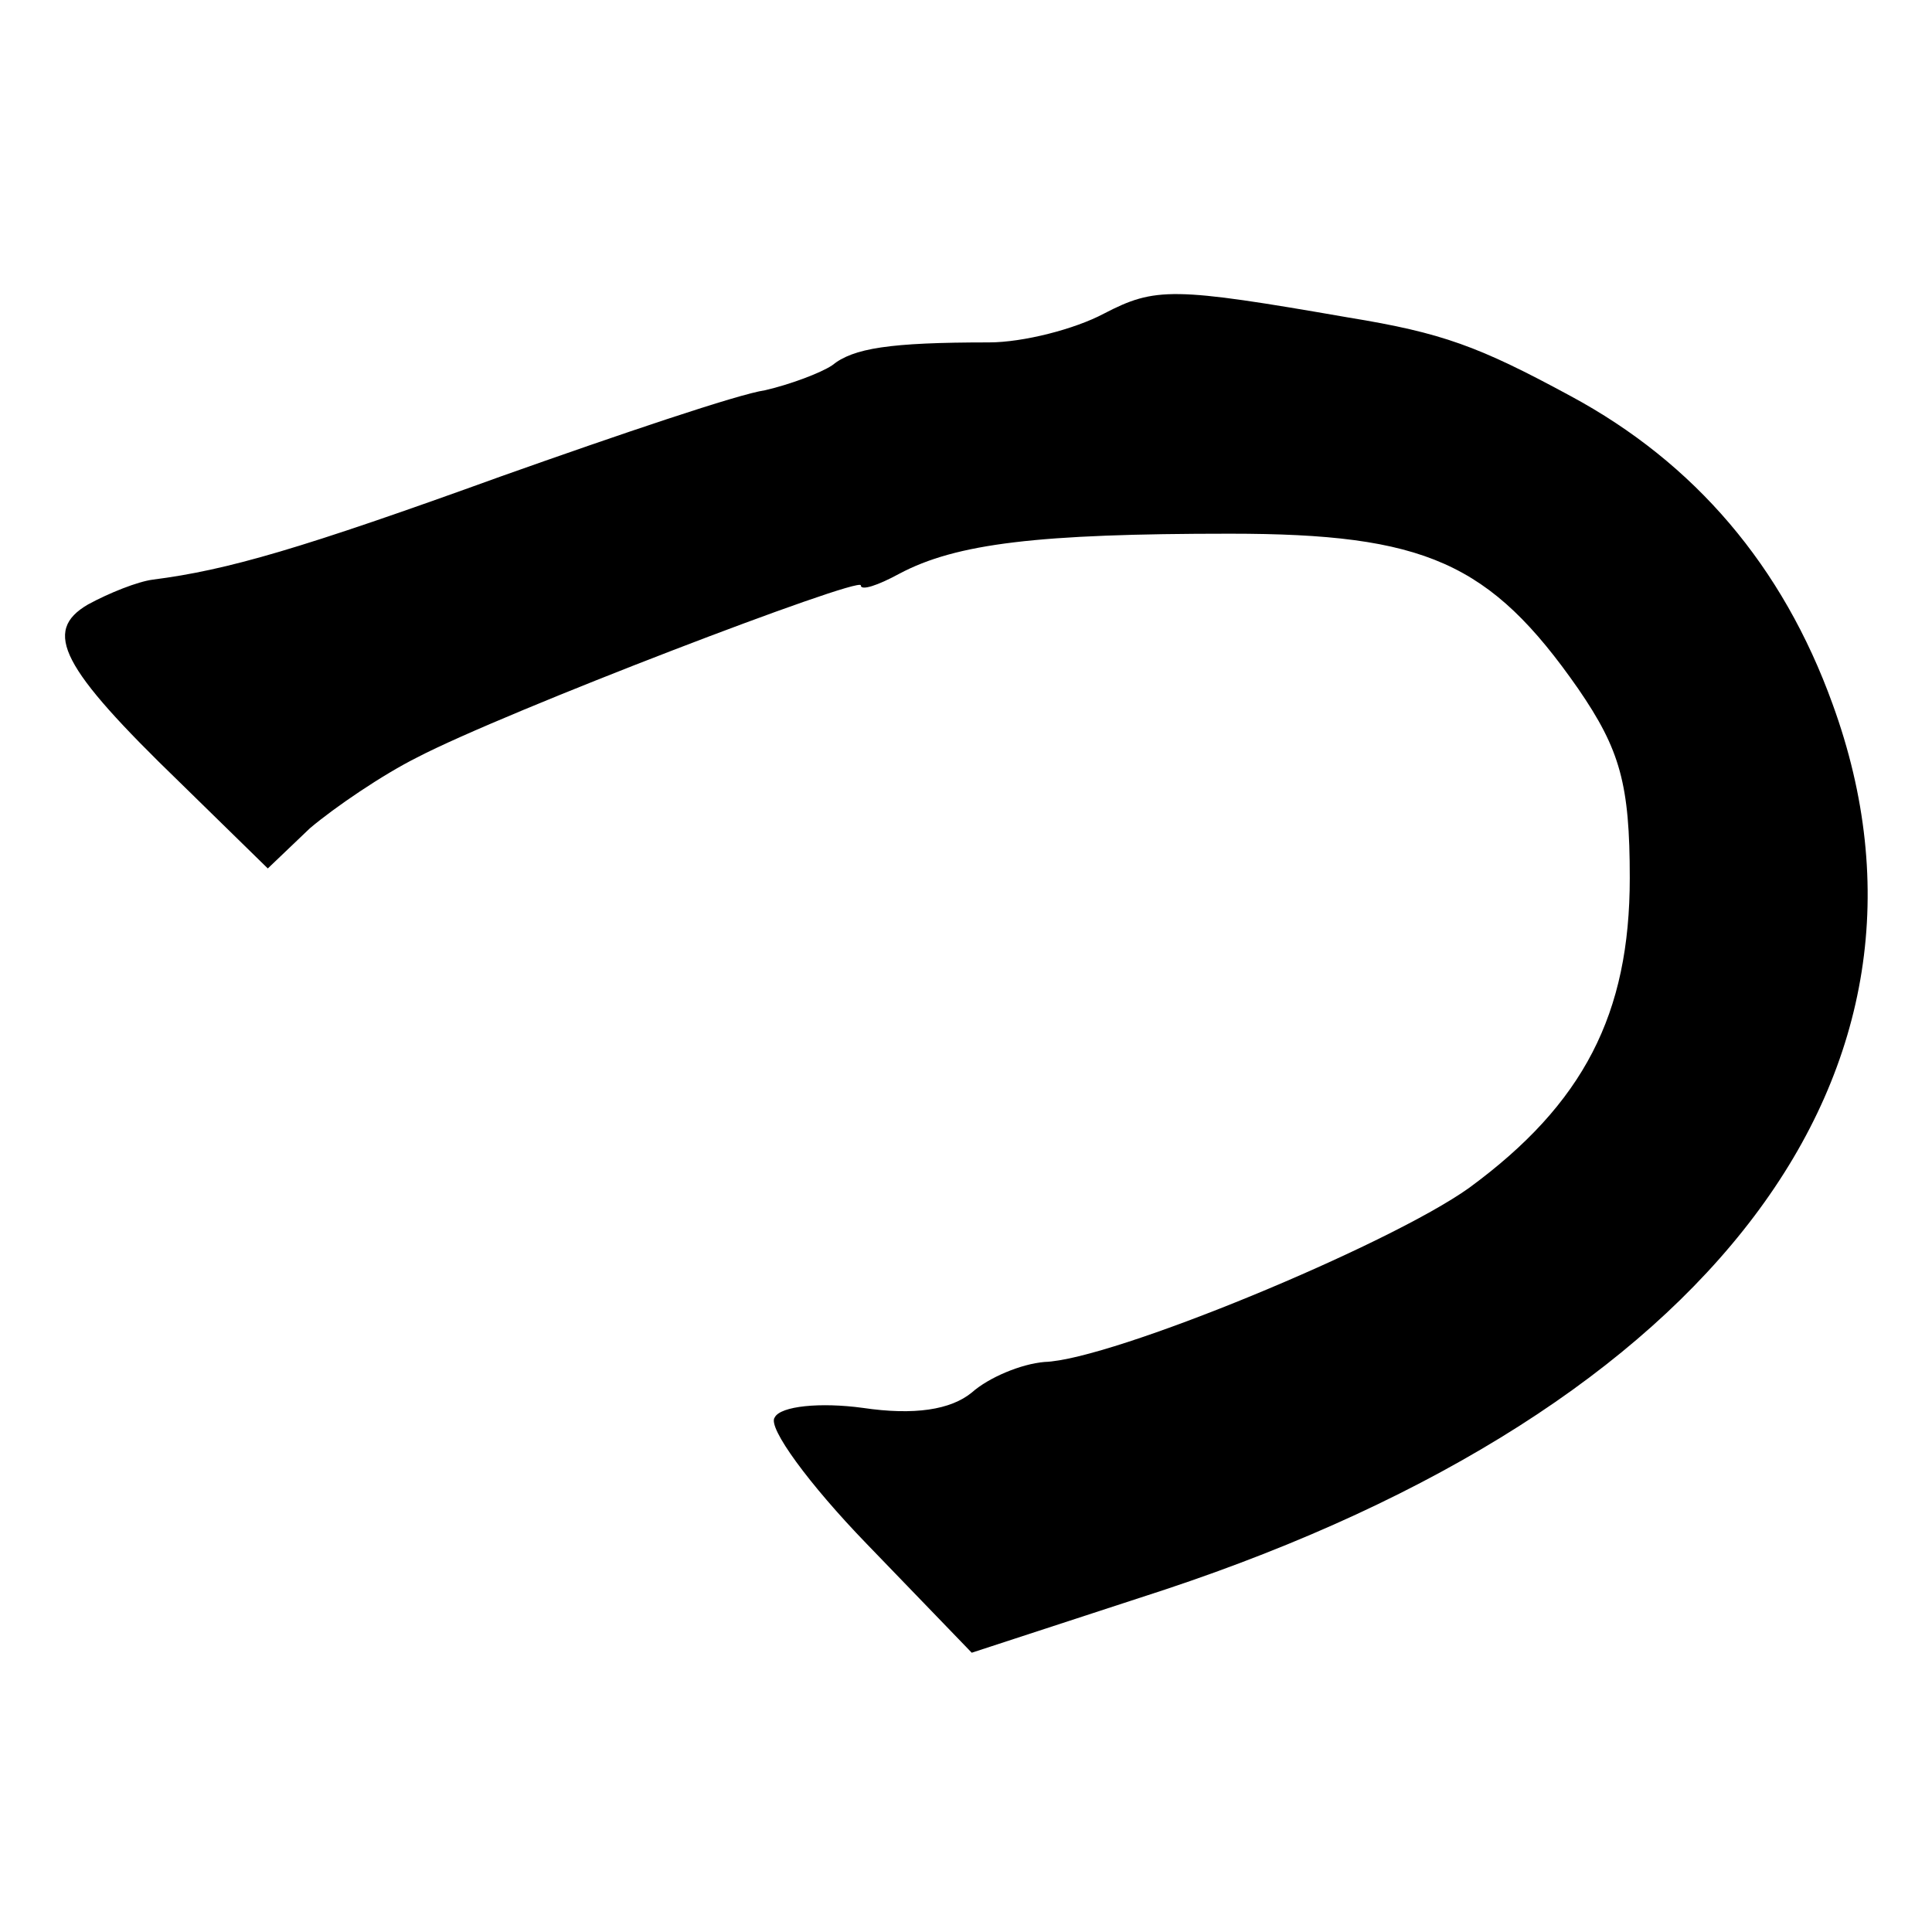<?xml version="1.0" standalone="no"?>
<!DOCTYPE svg PUBLIC "-//W3C//DTD SVG 20010904//EN"
 "http://www.w3.org/TR/2001/REC-SVG-20010904/DTD/svg10.dtd">
<svg version="1.0" xmlns="http://www.w3.org/2000/svg"
 width="101pt" height="101pt" viewBox="0 0 101 101"
 preserveAspectRatio="xMidYMid meet">
<g transform="translate(0,101) scale(0.1,-0.1)"
fill="#000000" stroke="none">
<path d="M577 846 c-15 -8 -42 -15 -60 -15 -52 0 -71 -3 -82 -12 -6 -4 -22
-10 -35 -13 -14 -2 -76 -23 -138 -45 -105 -38 -143 -49 -182 -54 -8 -1 -23 -7
-34 -13 -24 -14 -14 -33 48 -93 l46 -45 22 21 c13 11 38 28 56 37 46 24 232
95 232 90 0 -3 9 0 20 6 30 16 73 21 173 21 102 0 136 -15 182 -81 22 -32 27
-50 27 -99 0 -71 -24 -118 -84 -162 -42 -30 -187 -90 -222 -91 -12 -1 -29 -8
-38 -16 -11 -9 -30 -12 -57 -8 -22 3 -43 1 -46 -5 -4 -5 18 -35 48 -66 l55
-57 101 33 c286 95 419 271 349 463 -26 72 -72 126 -137 161 -48 26 -67 33
-116 41 -92 16 -101 16 -128 2z"/>
</g>
</svg>
